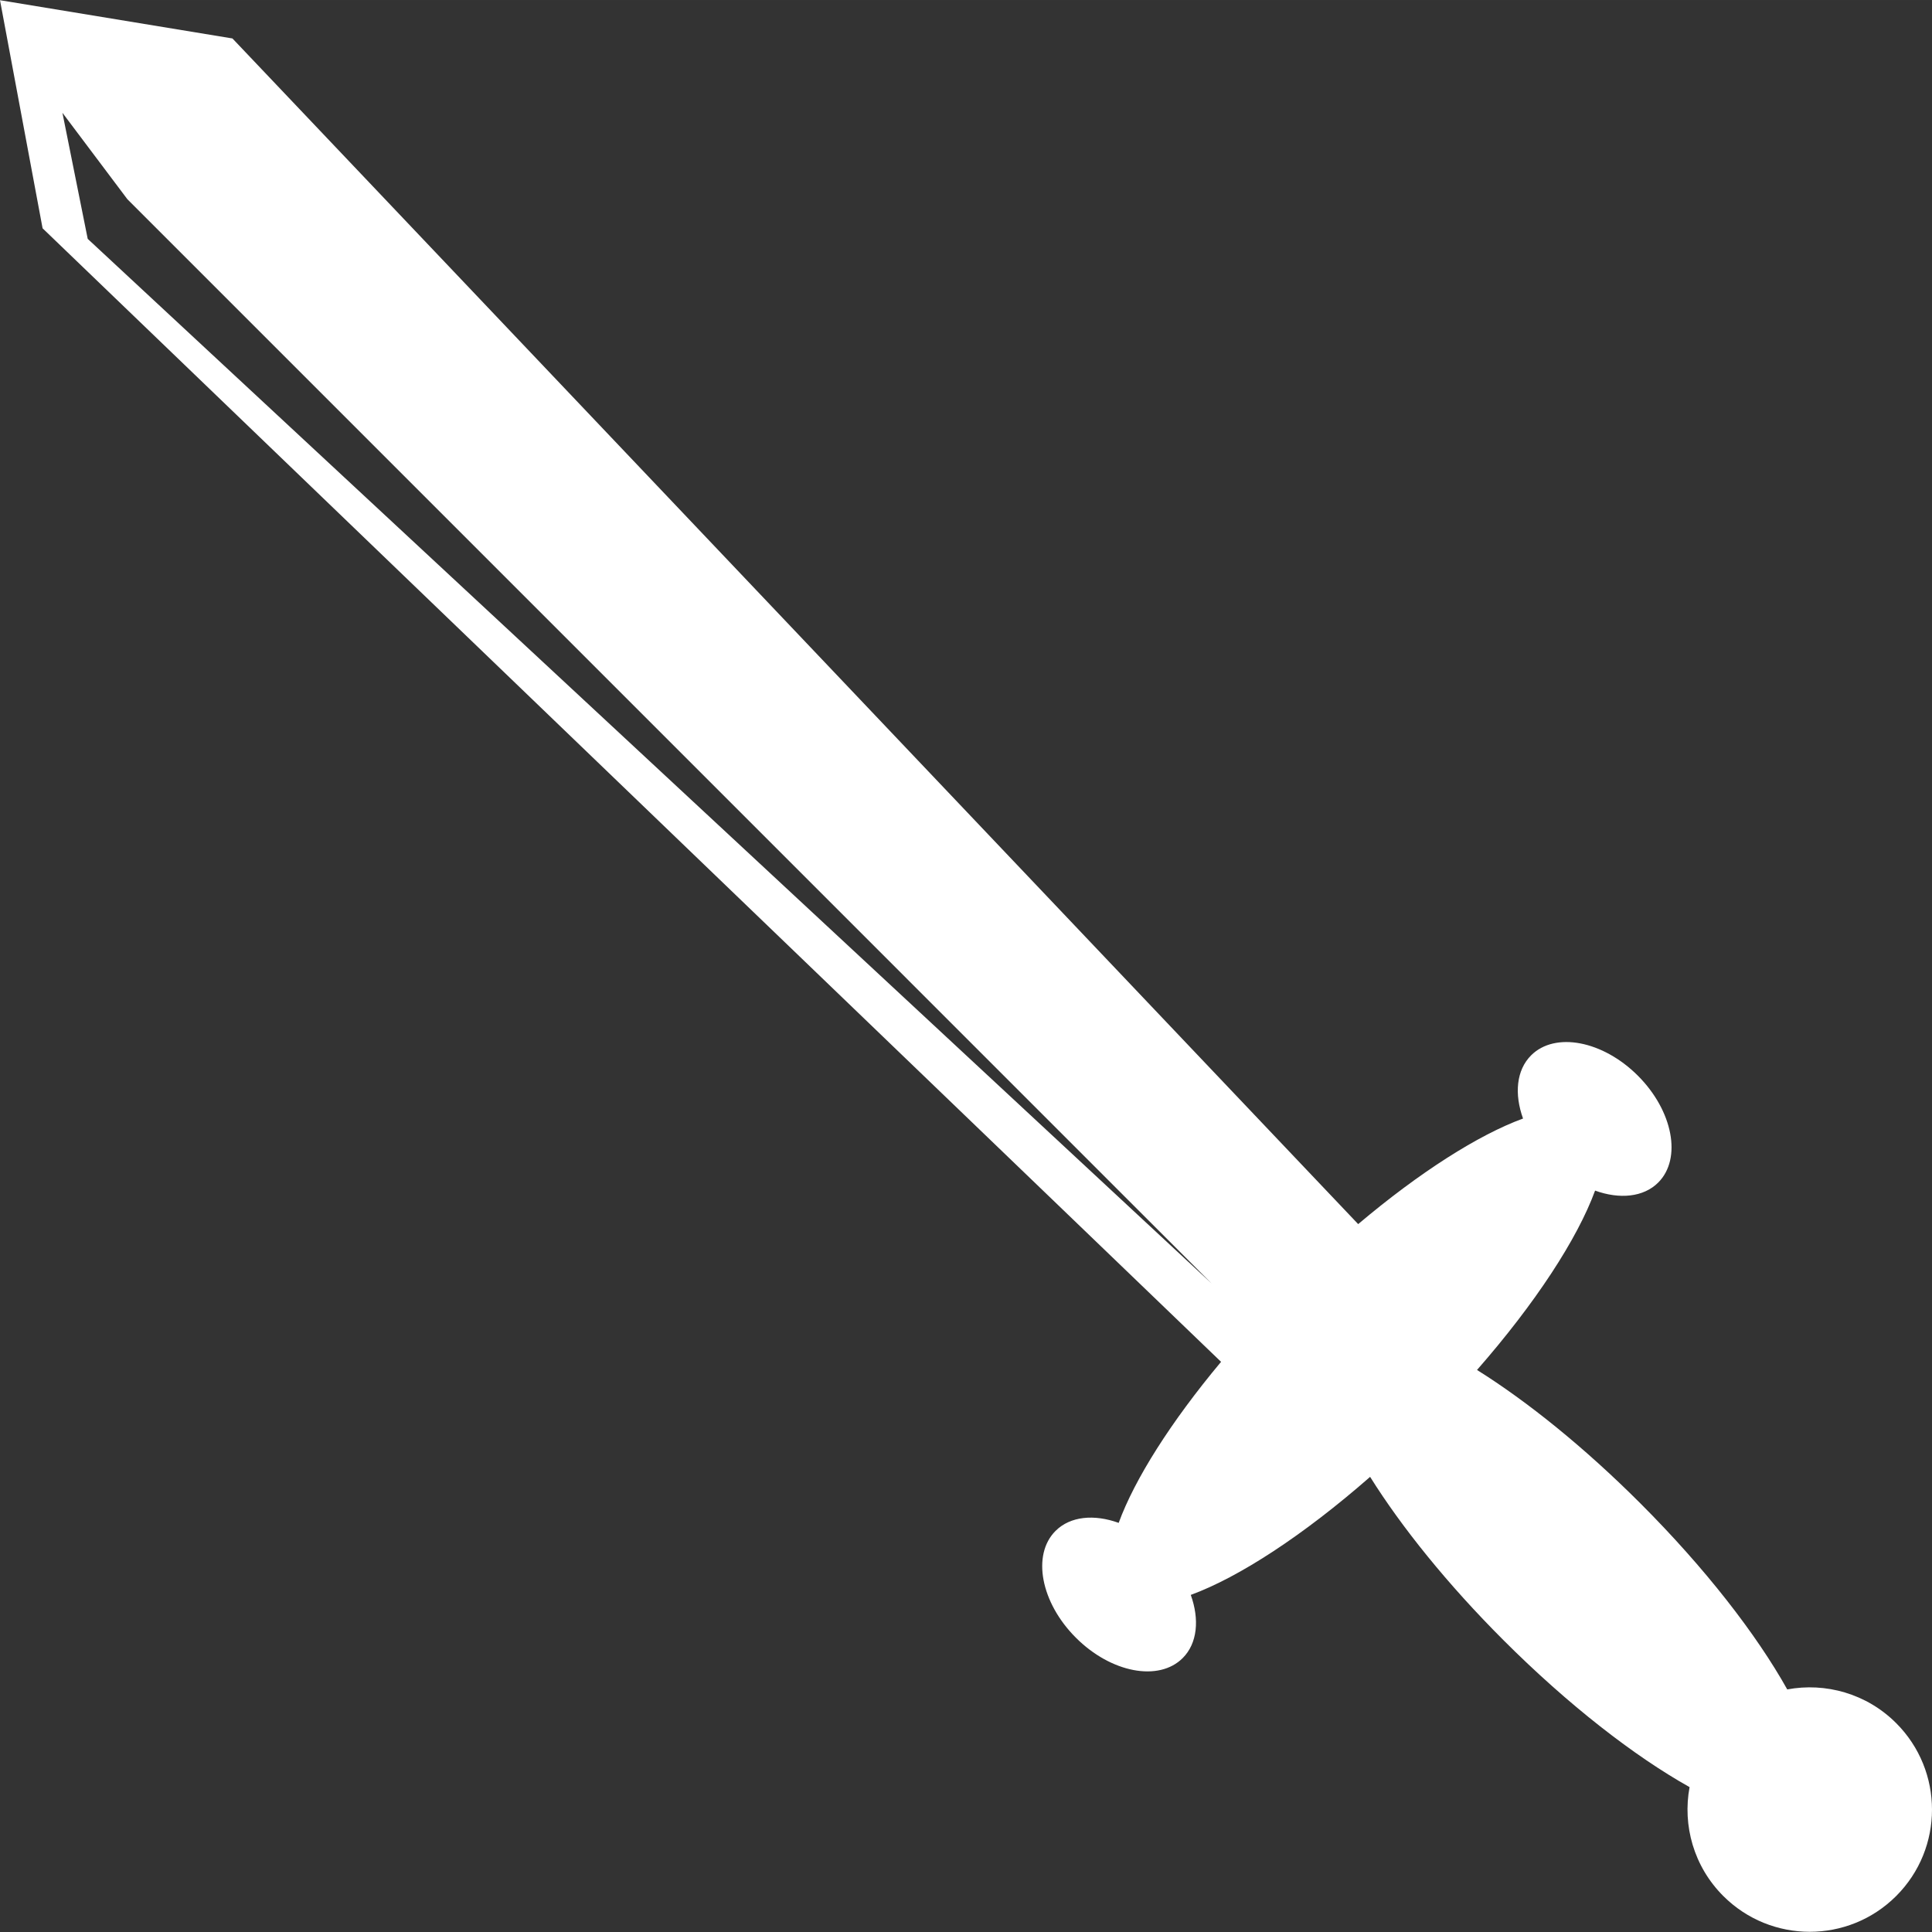 <?xml version="1.0" encoding="iso-8859-1"?>
<!-- Generator: Adobe Illustrator 16.0.0, SVG Export Plug-In . SVG Version: 6.00 Build 0)  -->
<!DOCTYPE svg PUBLIC "-//W3C//DTD SVG 1.1//EN" "http://www.w3.org/Graphics/SVG/1.1/DTD/svg11.dtd">
<!-- License: CC0. Made by SVG Repo: https://www.svgrepo.com/svg/62101/sword -->
<svg version="1.1" id="Capa_1" xmlns="http://www.w3.org/2000/svg" xmlns:xlink="http://www.w3.org/1999/xlink" x="0px" y="0px"
	 width="100.331px" fill="#fff" height="100.332px" viewBox="0 0 441.331 441.332" style="enable-background:new 0 0 441.331 441.332;"
	 xml:space="preserve">
<rect x="0" y="0" width="441.331" height="441.332" fill="#333333" stroke="none"/>
<g>
	<path d="M433.146,393.616c-6.767-6.765-16.137-9.325-24.881-7.7c-7.023-12.564-18.734-27.695-33.549-42.502
		c-12.826-12.826-25.886-23.321-37.319-30.473c13.363-15.257,22.938-29.971,26.973-40.97c5.58,2.017,11.053,1.527,14.424-1.844
		c5.449-5.455,3.37-16.377-4.641-24.398c-8.027-8.028-18.953-10.107-24.403-4.652c-3.384,3.383-3.854,8.843-1.839,14.43
		c-10.201,3.731-23.597,12.252-37.66,24.117L53.098,8.783L0,0.046L9.728,52.15L278.93,311.085
		c-11.48,13.74-19.732,26.796-23.388,36.788c-5.581-2.019-11.053-1.537-14.424,1.833c-5.461,5.455-3.376,16.384,4.651,24.4
		c8.017,8.027,18.943,10.106,24.396,4.651c3.381-3.376,3.853-8.849,1.845-14.431c10.996-4.026,25.717-13.608,40.967-26.966
		c7.157,11.437,17.646,24.499,30.476,37.319c14.811,14.808,29.935,26.518,42.499,33.554c-1.625,8.745,0.935,18.107,7.699,24.872
		c10.907,10.904,28.593,10.904,39.502,0C444.059,422.206,444.059,404.527,433.146,393.616z M20.036,54.561L14.26,25.765L29.092,45.5
		l247.704,247.715L20.036,54.561z"/>
</g>
</svg>
